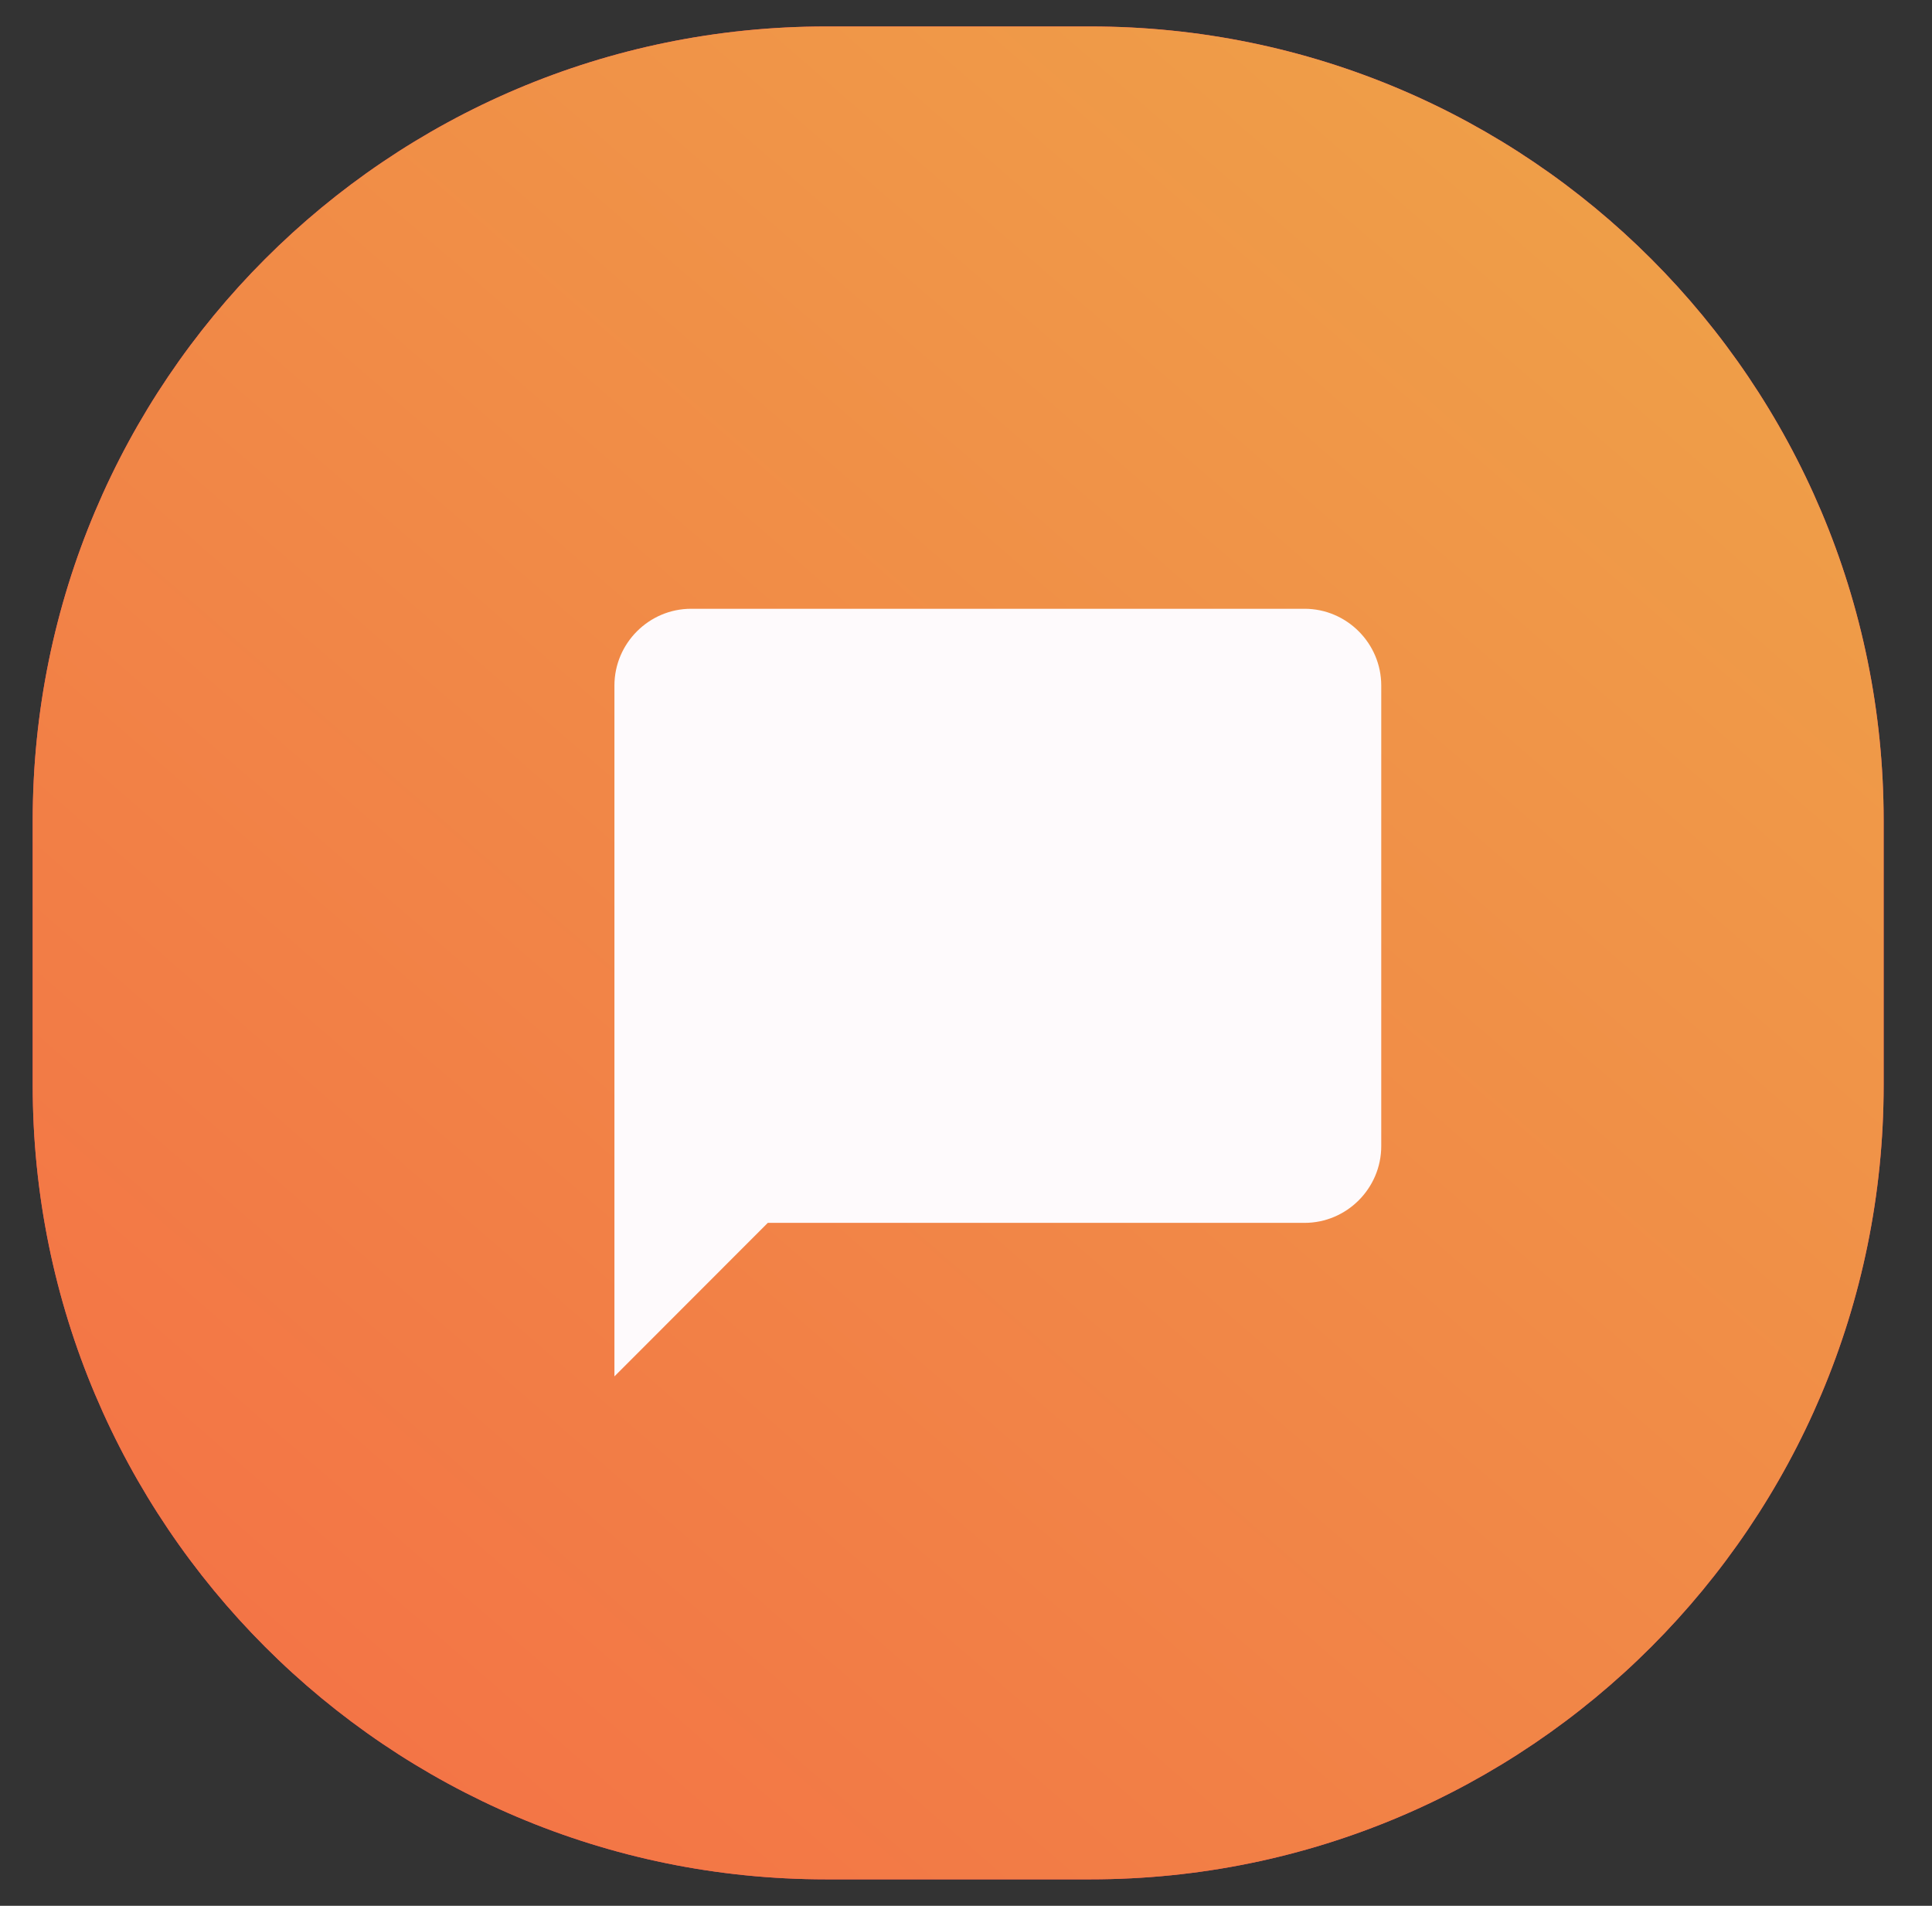 <svg width="73" height="72" viewBox="0 0 73 72" fill="none" xmlns="http://www.w3.org/2000/svg">
<rect x="0" y="0" width="73" height="72" fill="#333333" stroke="none"/>
<path fill-rule="evenodd" clip-rule="evenodd" d="M31.209 1H41.2C57.754 1 71.173 14.431 71.173 31V41C71.173 57.568 57.754 71 41.2 71H31.209C14.655 71 1.236 57.568 1.236 41V31C1.236 14.431 14.655 1 31.209 1Z" fill="#FF4361"/>
<path fill-rule="evenodd" clip-rule="evenodd" d="M31.209 1H41.2C57.754 1 71.173 14.431 71.173 31V41C71.173 57.568 57.754 71 41.2 71H31.209C14.655 71 1.236 57.568 1.236 41V31C1.236 14.431 14.655 1 31.209 1Z" fill="url(#paint0_linear_1_58)"/>
<path fill-rule="evenodd" clip-rule="evenodd" d="M49.293 22.999H26.113C24.52 22.999 23.216 24.304 23.216 25.899V51.999L29.011 46.199H49.293C50.886 46.199 52.19 44.894 52.19 43.299V25.899C52.19 24.304 50.886 22.999 49.293 22.999Z" fill="#FEFAFC"/>
<defs>
<linearGradient id="paint0_linear_1_58" x1="41.613" y1="113.413" x2="113.622" y2="30.651" gradientUnits="userSpaceOnUse">
<stop stop-color="#F46B45"/>
<stop offset="1" stop-color="#EEA849"/>
</linearGradient>
</defs>
</svg>
